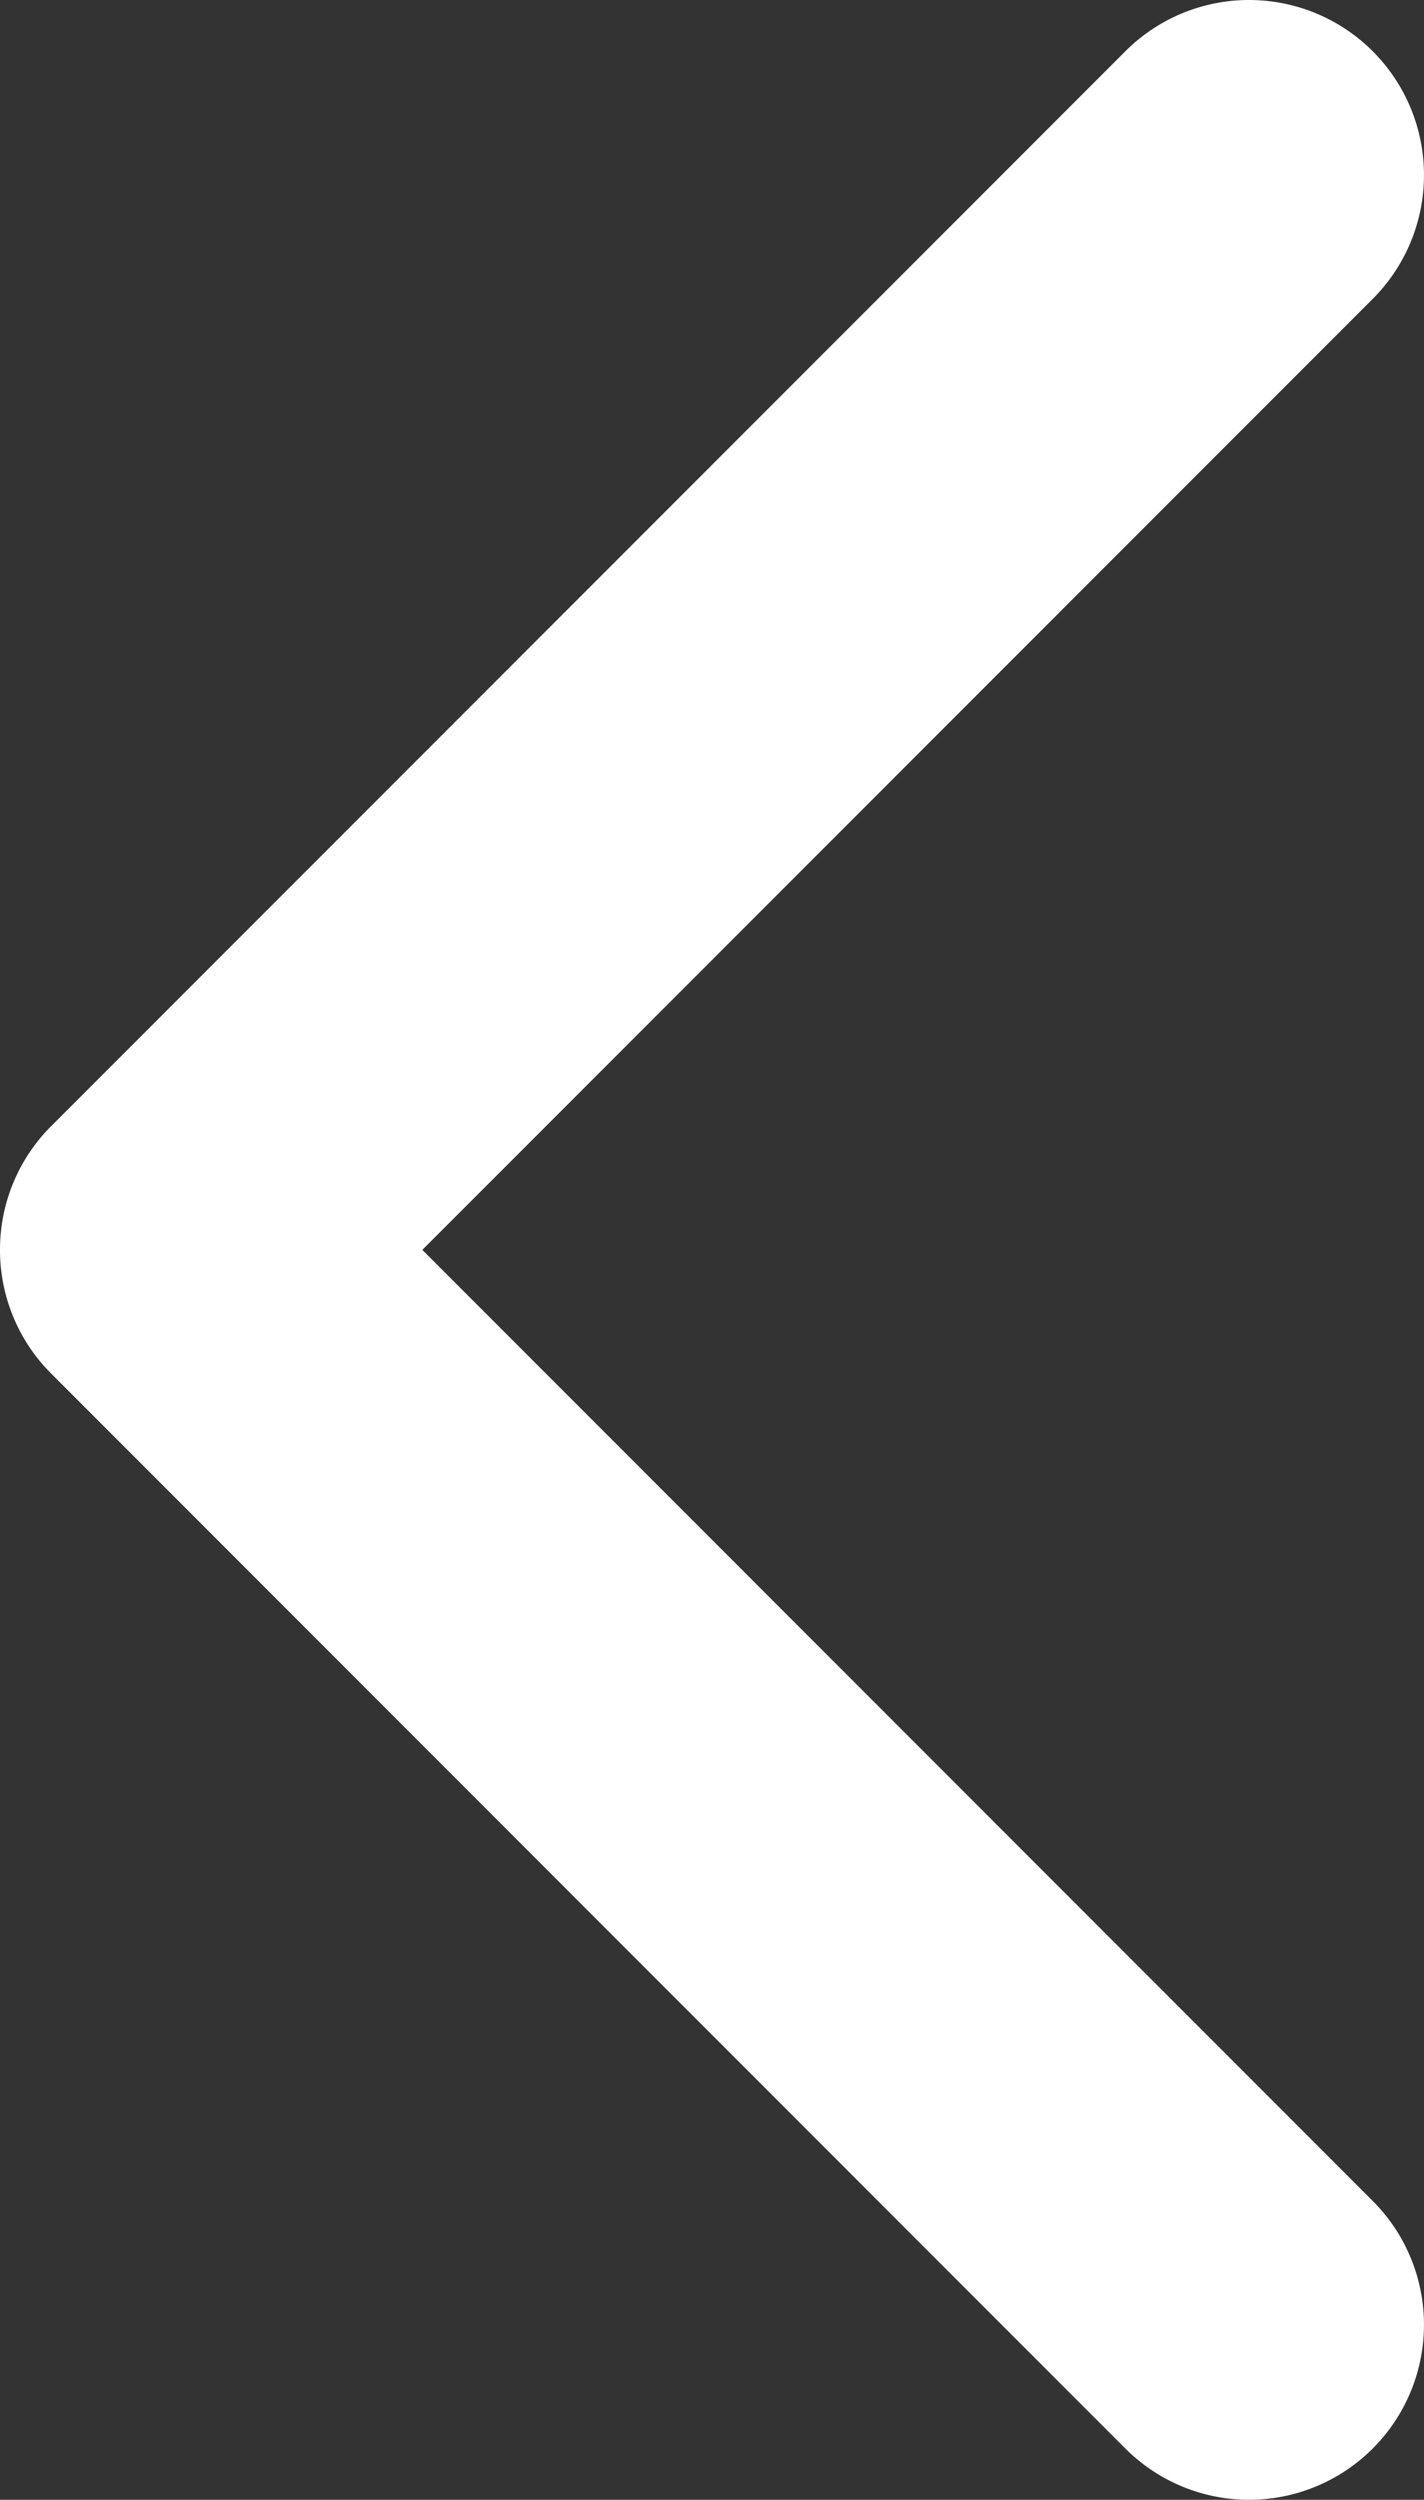 <svg id="Capa_1" data-name="Capa 1" xmlns="http://www.w3.org/2000/svg" viewBox="0 0 257.57 451.85"><rect x="0" y="0" width="257.57" height="451.85" fill="#333333" stroke="none"/><defs><style>.cls-1{fill:#fff;}</style></defs><title>freccia_bianca_itinerario_sx</title><path class="cls-1" d="M-270.86,225.92a31.53,31.53,0,0,1,9.26-22.37L-67.31,9.27a31.64,31.64,0,0,1,44.75,0,31.65,31.65,0,0,1,0,44.75l-171.91,171.9L-22.56,397.83a31.64,31.64,0,0,1,0,44.74,31.63,31.63,0,0,1-44.75,0L-261.59,248.29A31.55,31.55,0,0,1-270.86,225.92Z" transform="translate(270.86 0)"/></svg>